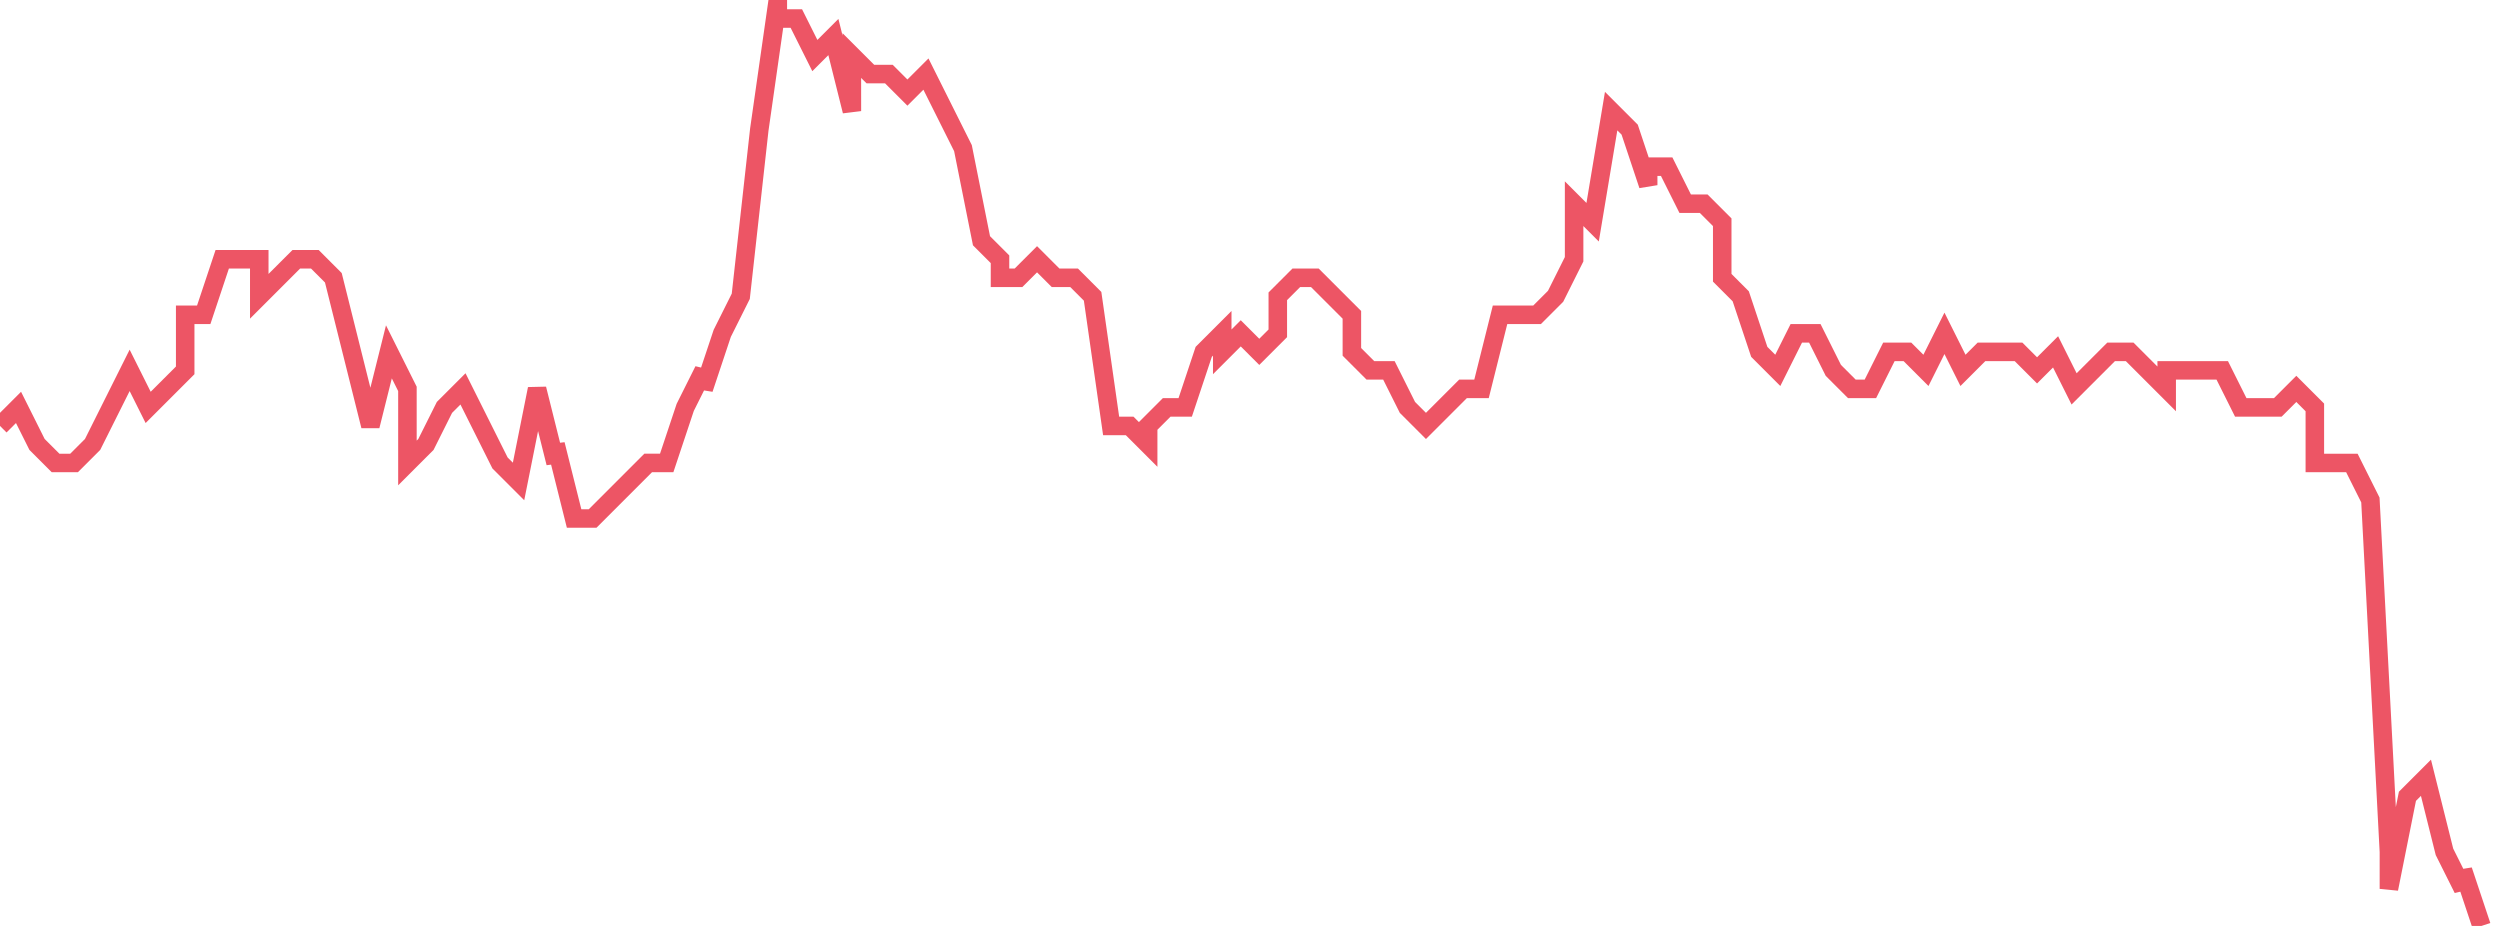 <svg xmlns="http://www.w3.org/2000/svg" width="135" height="50"><path fill="none" stroke="#ed5565" stroke-width="1" d="m0 23 1-1 1 2 1 1h1l1-1 1-2 1-2 1 2 1-1 1-1v-3h1l1-3h2v2l1-1 1-1h1l1 1 1 4 1 4 1-4 1 2v4l1-1 1-2 1-1 1 2 1 2 1 1 1-5 1 4v-1l1 4h1l1-1 1-1 1-1h1l1-3 1-2v1l1-3 1-2 1-9 1-7v1h1l1 2 1-1 1 4V3l1 1h1l1 1 1-1 1 2 1 2 1 5 1 1v1h1l1-1 1 1h1l1 1 1 7h1l1 1v-1l1-1h1l1-3 1-1v1l1-1 1 1 1-1v-2l1-1h1l1 1 1 1v2l1 1h1l1 2 1 1 1-1 1-1h1l1-4h2l1-1 1-2v-3l1 1 1-6 1 1 1 3V9h1l1 2h1l1 1v3l1 1 1 3 1 1 1-2h1l1 2 1 1h1l1-2h1l1 1 1-2 1 2 1-1h2l1 1 1-1 1 2 1-1 1-1h1l1 1 1 1v-1h3l1 2h2l1-1 1 1v3h2l1 2 1 19v2l1-5 1-1 1 4 1 2v-1l1 3"/></svg>